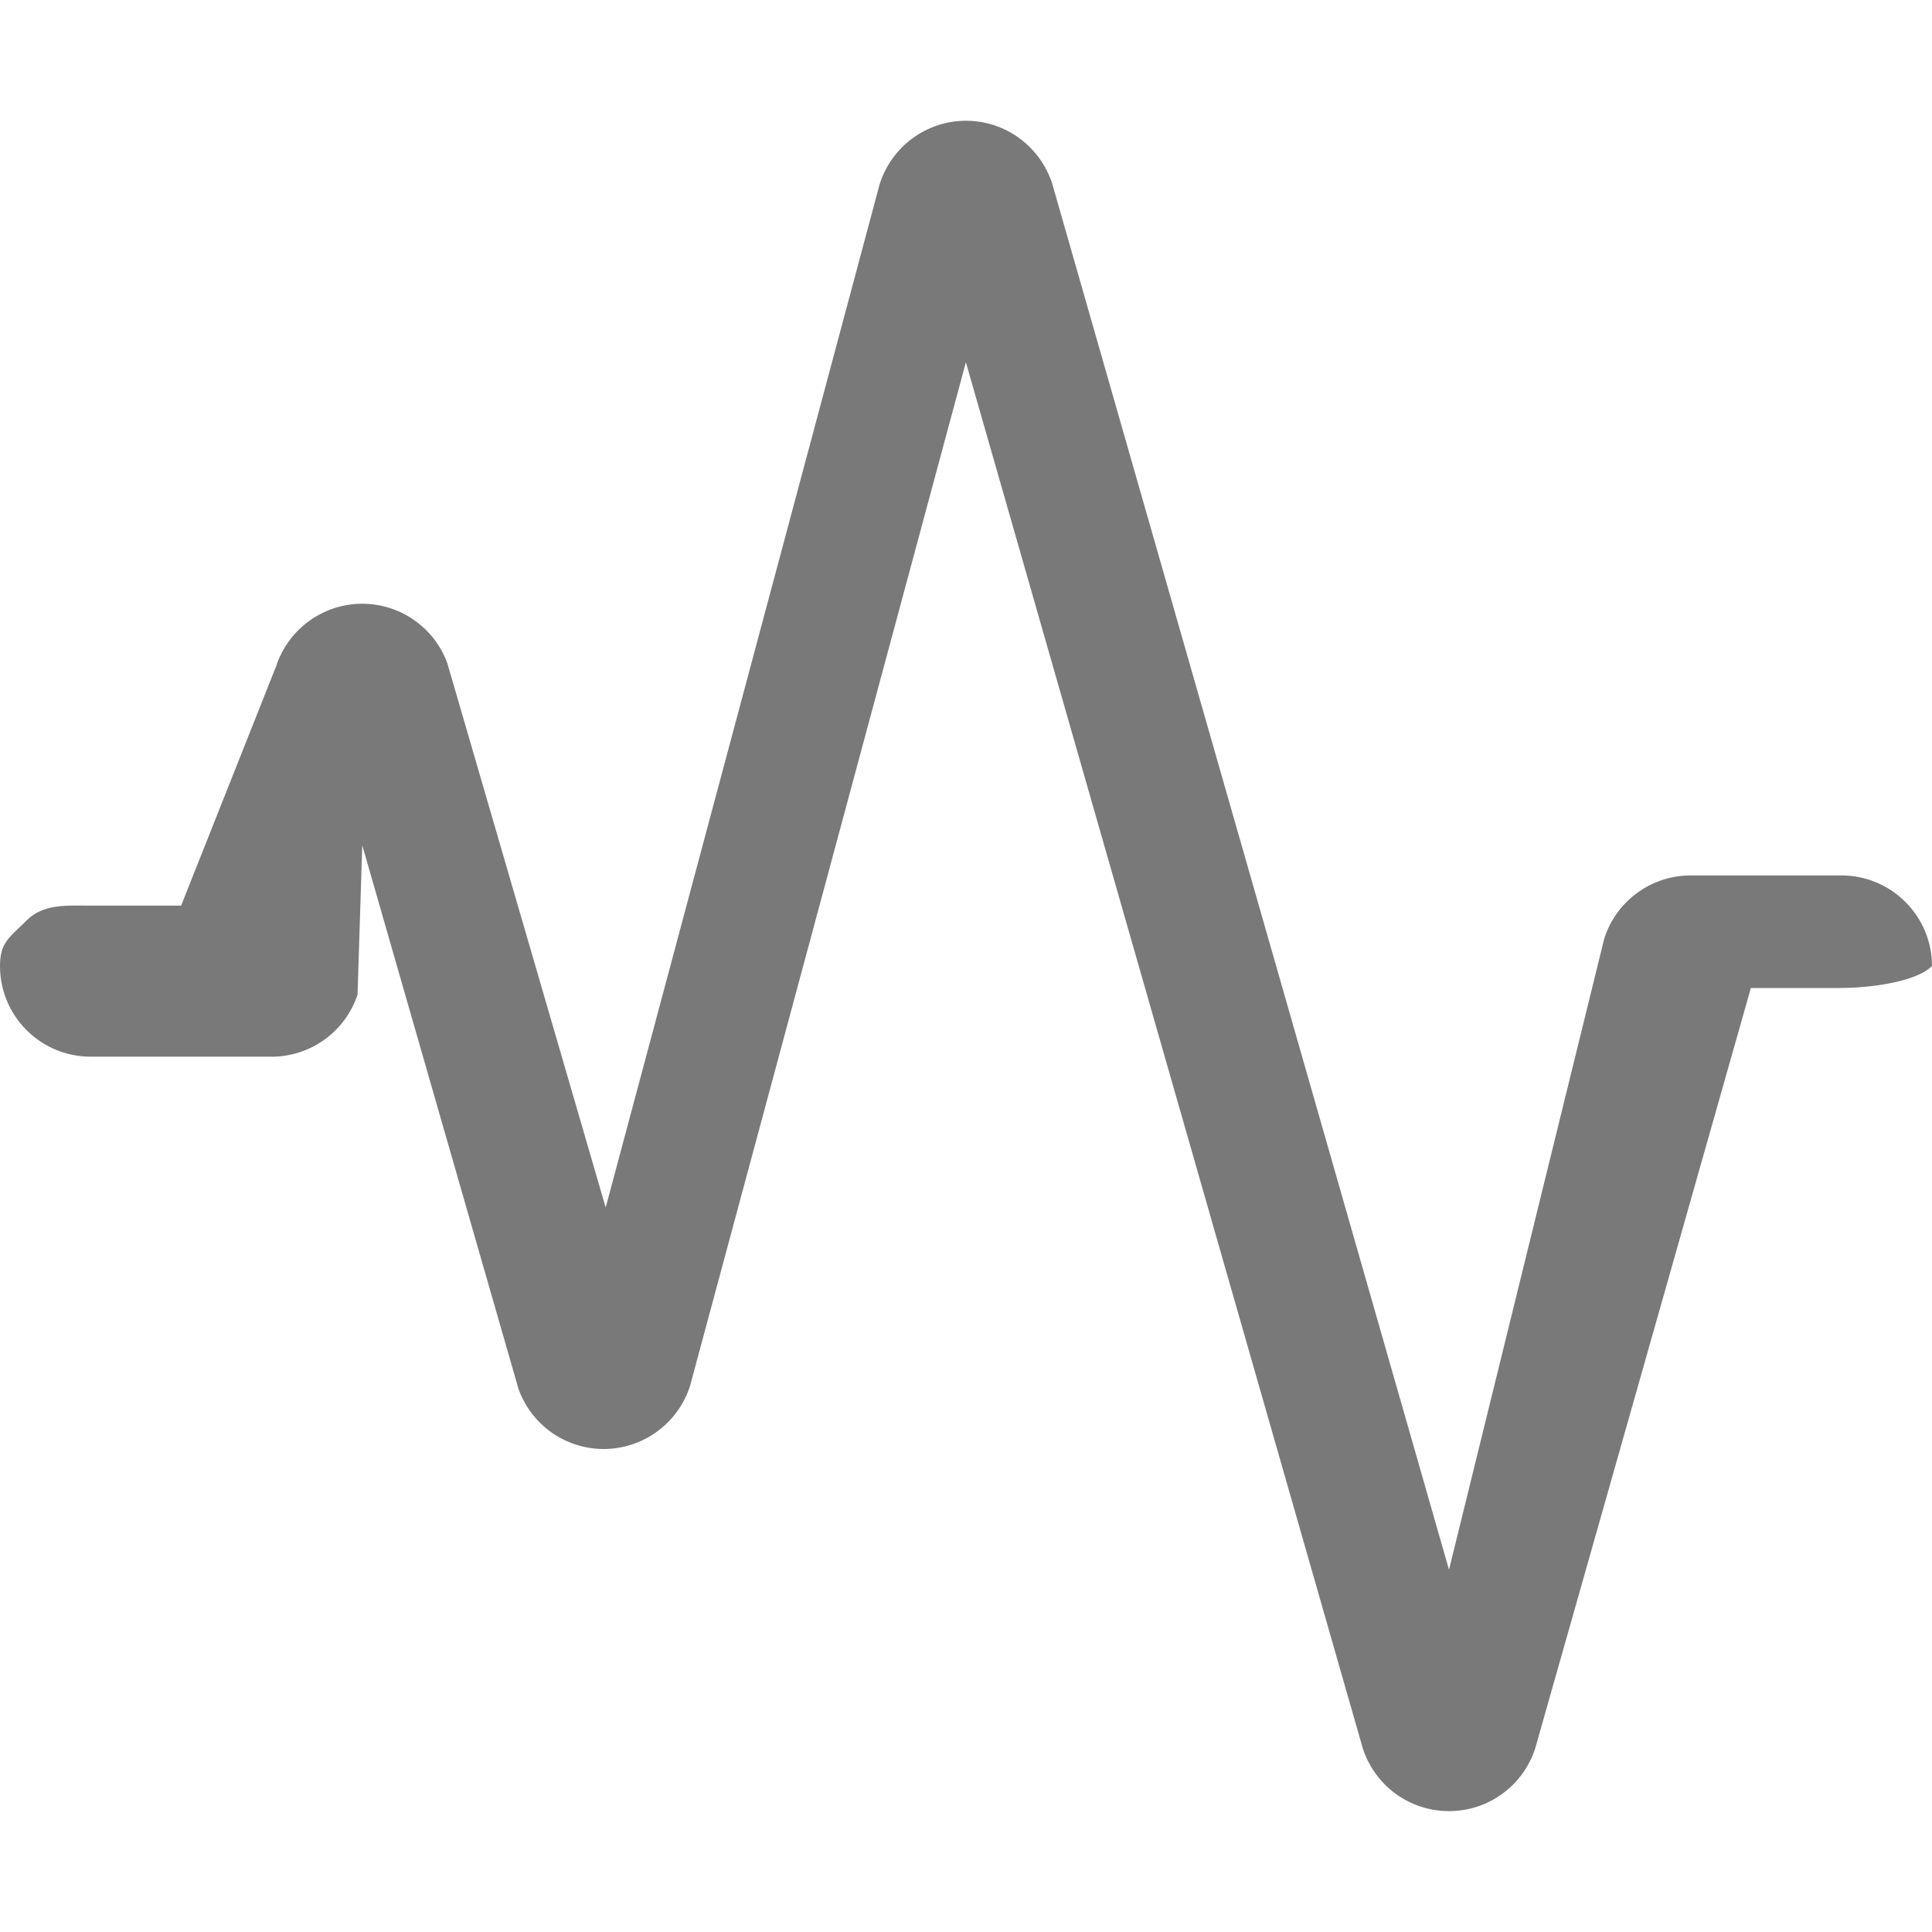 <svg width="16" height="16" viewBox="0 0 16 16" fill="none" xmlns="http://www.w3.org/2000/svg">
<g clip-path="url(#clip0_272_21290)">
<path fill-rule="evenodd" clip-rule="evenodd" d="M7.999 1C8.158 1 8.313 1.05 8.441 1.144C8.57 1.238 8.665 1.37 8.714 1.521L12 13L13.286 7.772C13.334 7.621 13.43 7.488 13.558 7.395C13.686 7.301 13.841 7.25 14 7.25H15.25C15.449 7.25 15.64 7.329 15.78 7.47C15.921 7.61 16 7.801 16 8C16 8.199 16.141 7.859 16 8C15.859 8.141 15.449 8.182 15.25 8.182H14.5L12.714 14.479C12.665 14.63 12.57 14.762 12.442 14.855C12.313 14.949 12.159 14.999 12 14.999C11.841 14.999 11.687 14.949 11.558 14.855C11.43 14.762 11.335 14.63 11.286 14.479L7.999 3L5.715 11.476C5.668 11.625 5.575 11.756 5.449 11.85C5.324 11.944 5.172 11.996 5.016 12C4.859 12.003 4.705 11.957 4.576 11.869C4.447 11.78 4.349 11.653 4.295 11.506L3 7L2.961 8.238C2.911 8.387 2.816 8.517 2.688 8.609C2.561 8.701 2.407 8.751 2.25 8.751H0.75C0.551 8.751 0.36 8.672 0.22 8.531C0.079 8.391 0 8.2 0 8.001C0 7.802 0.079 7.764 0.22 7.623C0.36 7.483 0.551 7.5 0.75 7.5H1.5L2.288 5.514C2.337 5.366 2.431 5.237 2.557 5.145C2.682 5.053 2.834 5.002 2.989 5C3.145 4.998 3.298 5.044 3.426 5.133C3.554 5.221 3.652 5.347 3.705 5.494L5.016 10L7.285 1.525C7.333 1.373 7.428 1.24 7.556 1.146C7.685 1.051 7.84 1 7.999 1Z" fill="#797979"/>
</g>
<defs>
<clipPath id="clip0_272_21290">
<rect width="16" height="16" fill="white"/>
</clipPath>
</defs>
</svg>
